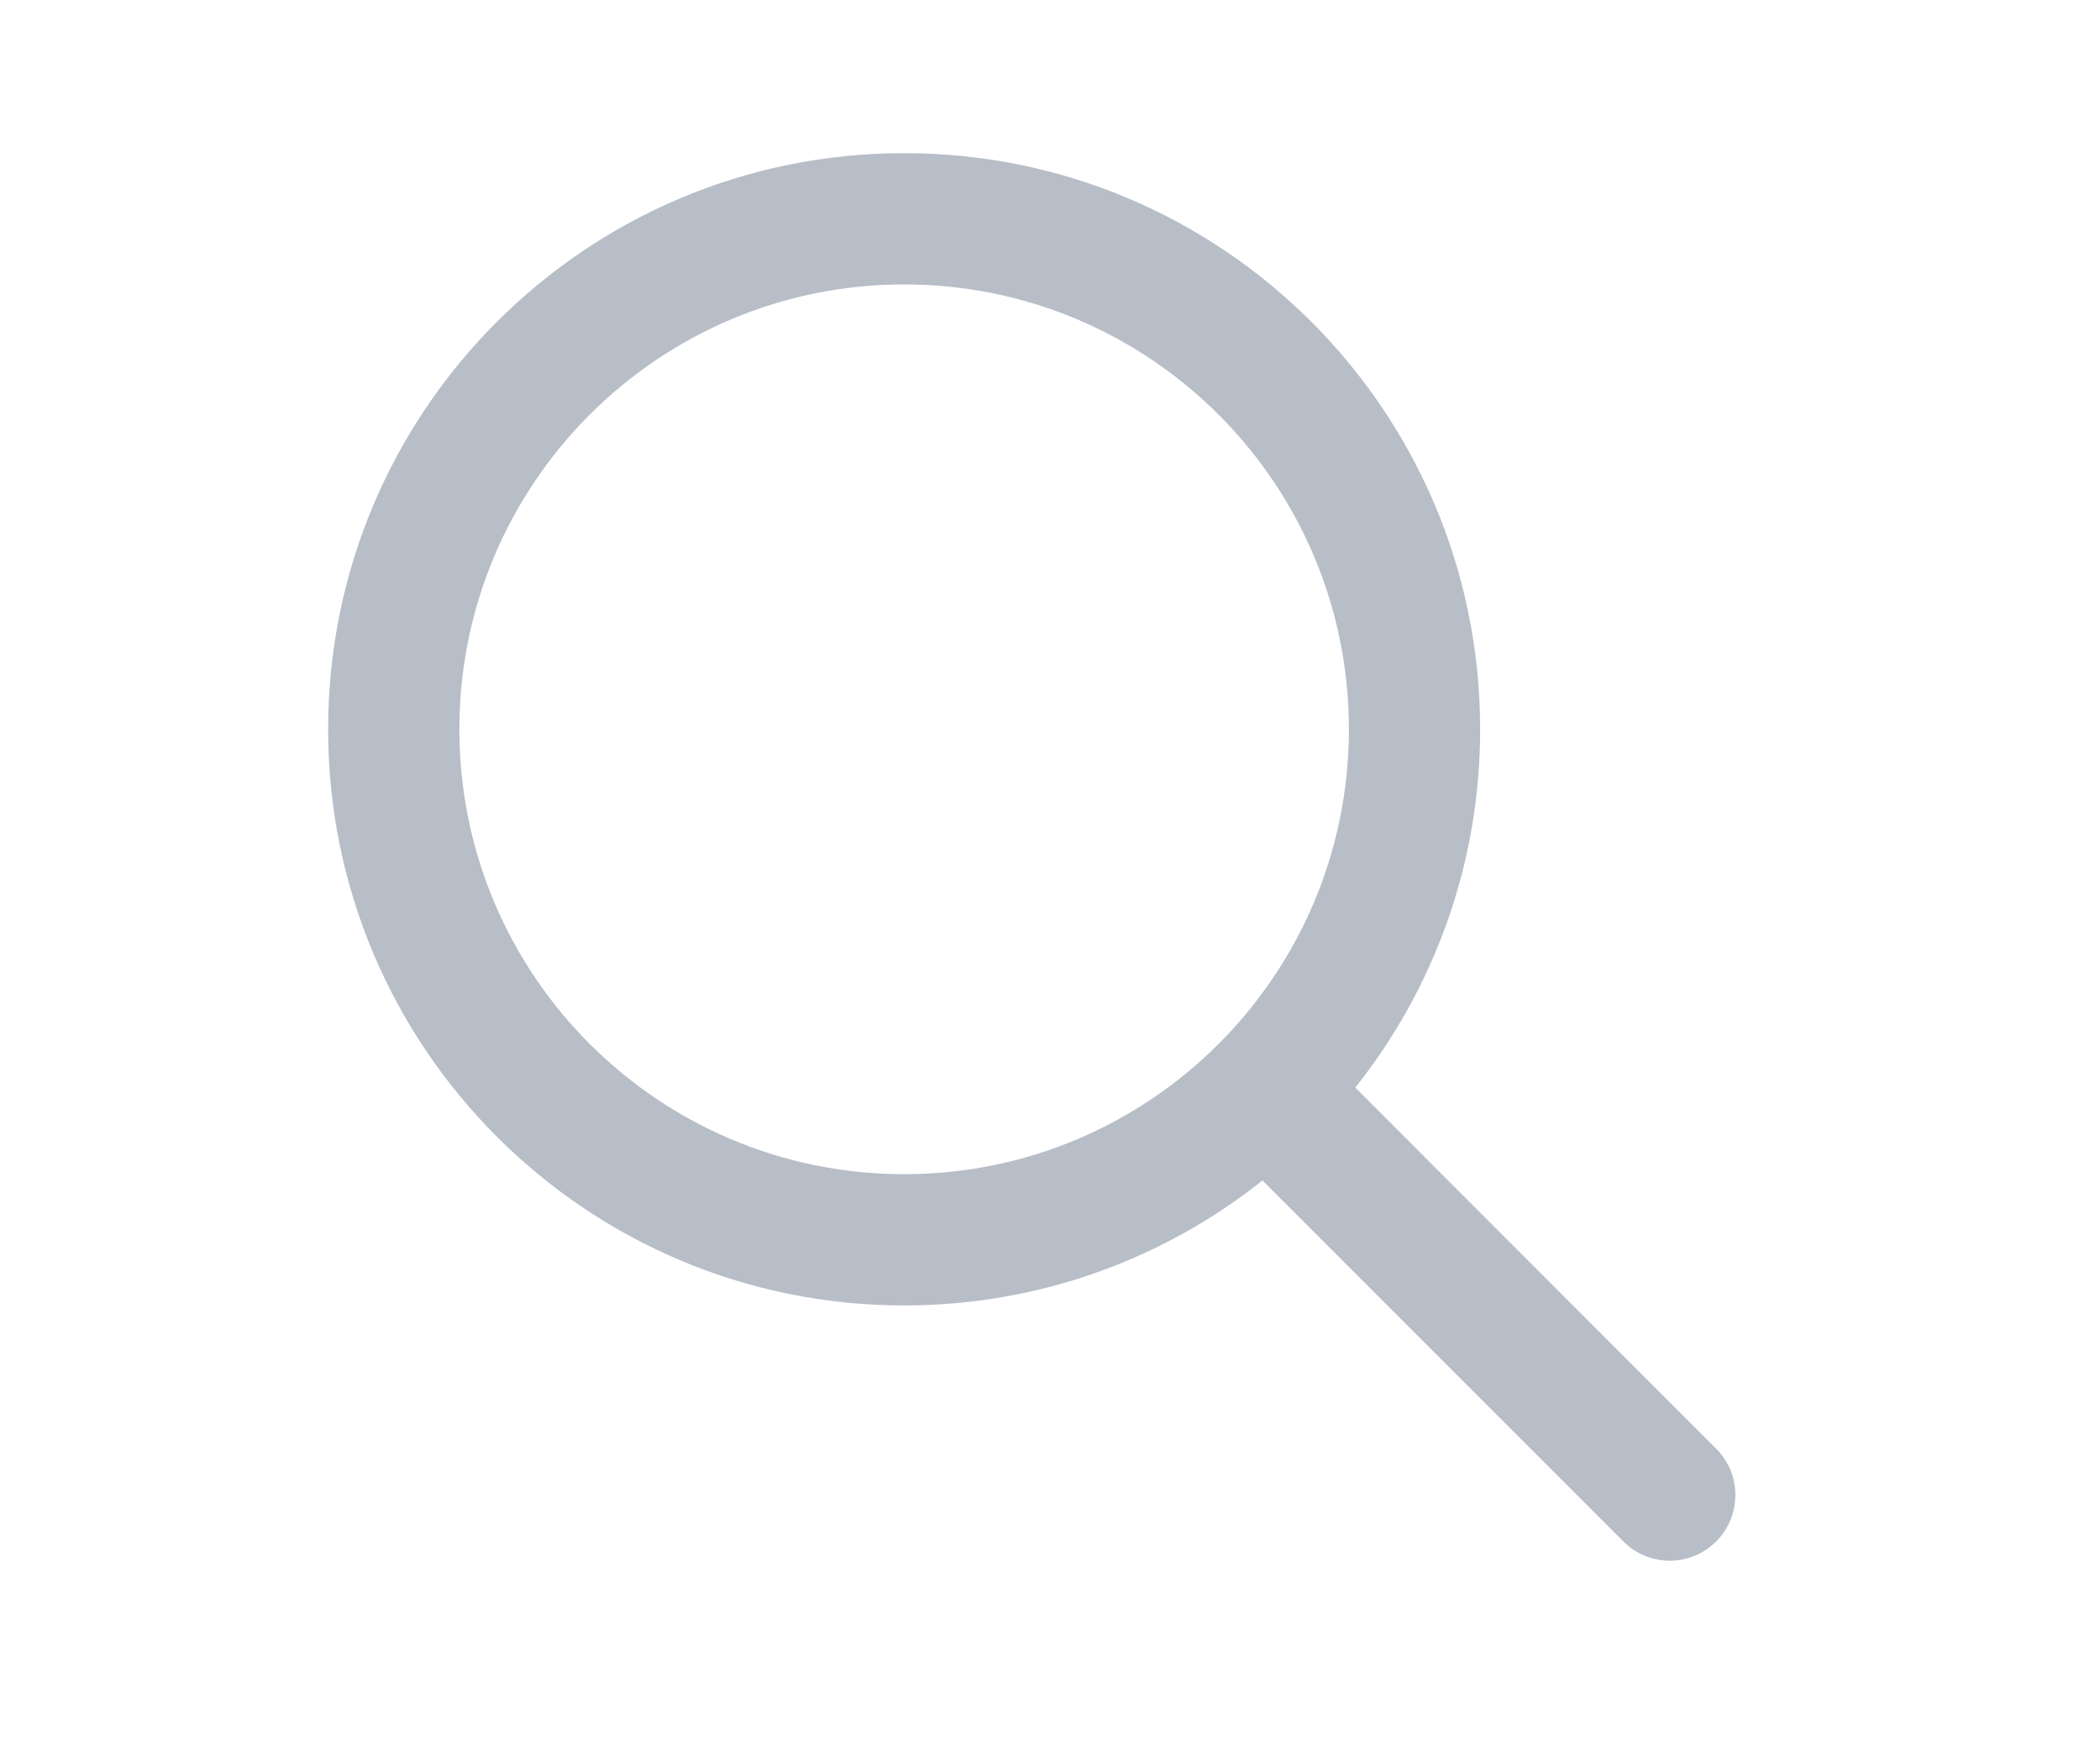 <svg width="24" height="20" viewBox="0 0 24 20" fill="none" xmlns="http://www.w3.org/2000/svg">
<path fill-rule="evenodd" clip-rule="evenodd" d="M10.333 1.75C6.697 1.75 3.75 4.697 3.75 8.333C3.75 11.969 6.697 14.917 10.333 14.917C11.881 14.917 13.304 14.383 14.428 13.489L18.553 17.614C18.846 17.907 19.321 17.907 19.613 17.614C19.906 17.321 19.906 16.846 19.613 16.553L15.489 12.428C16.382 11.304 16.916 9.881 16.916 8.333C16.916 4.697 13.969 1.75 10.333 1.75ZM5.25 8.333C5.25 5.526 7.526 3.25 10.333 3.25C13.141 3.25 15.416 5.526 15.416 8.333C15.416 11.141 13.141 13.417 10.333 13.417C7.526 13.417 5.25 11.141 5.25 8.333Z" fill="#B7BEC8"/>
</svg>
